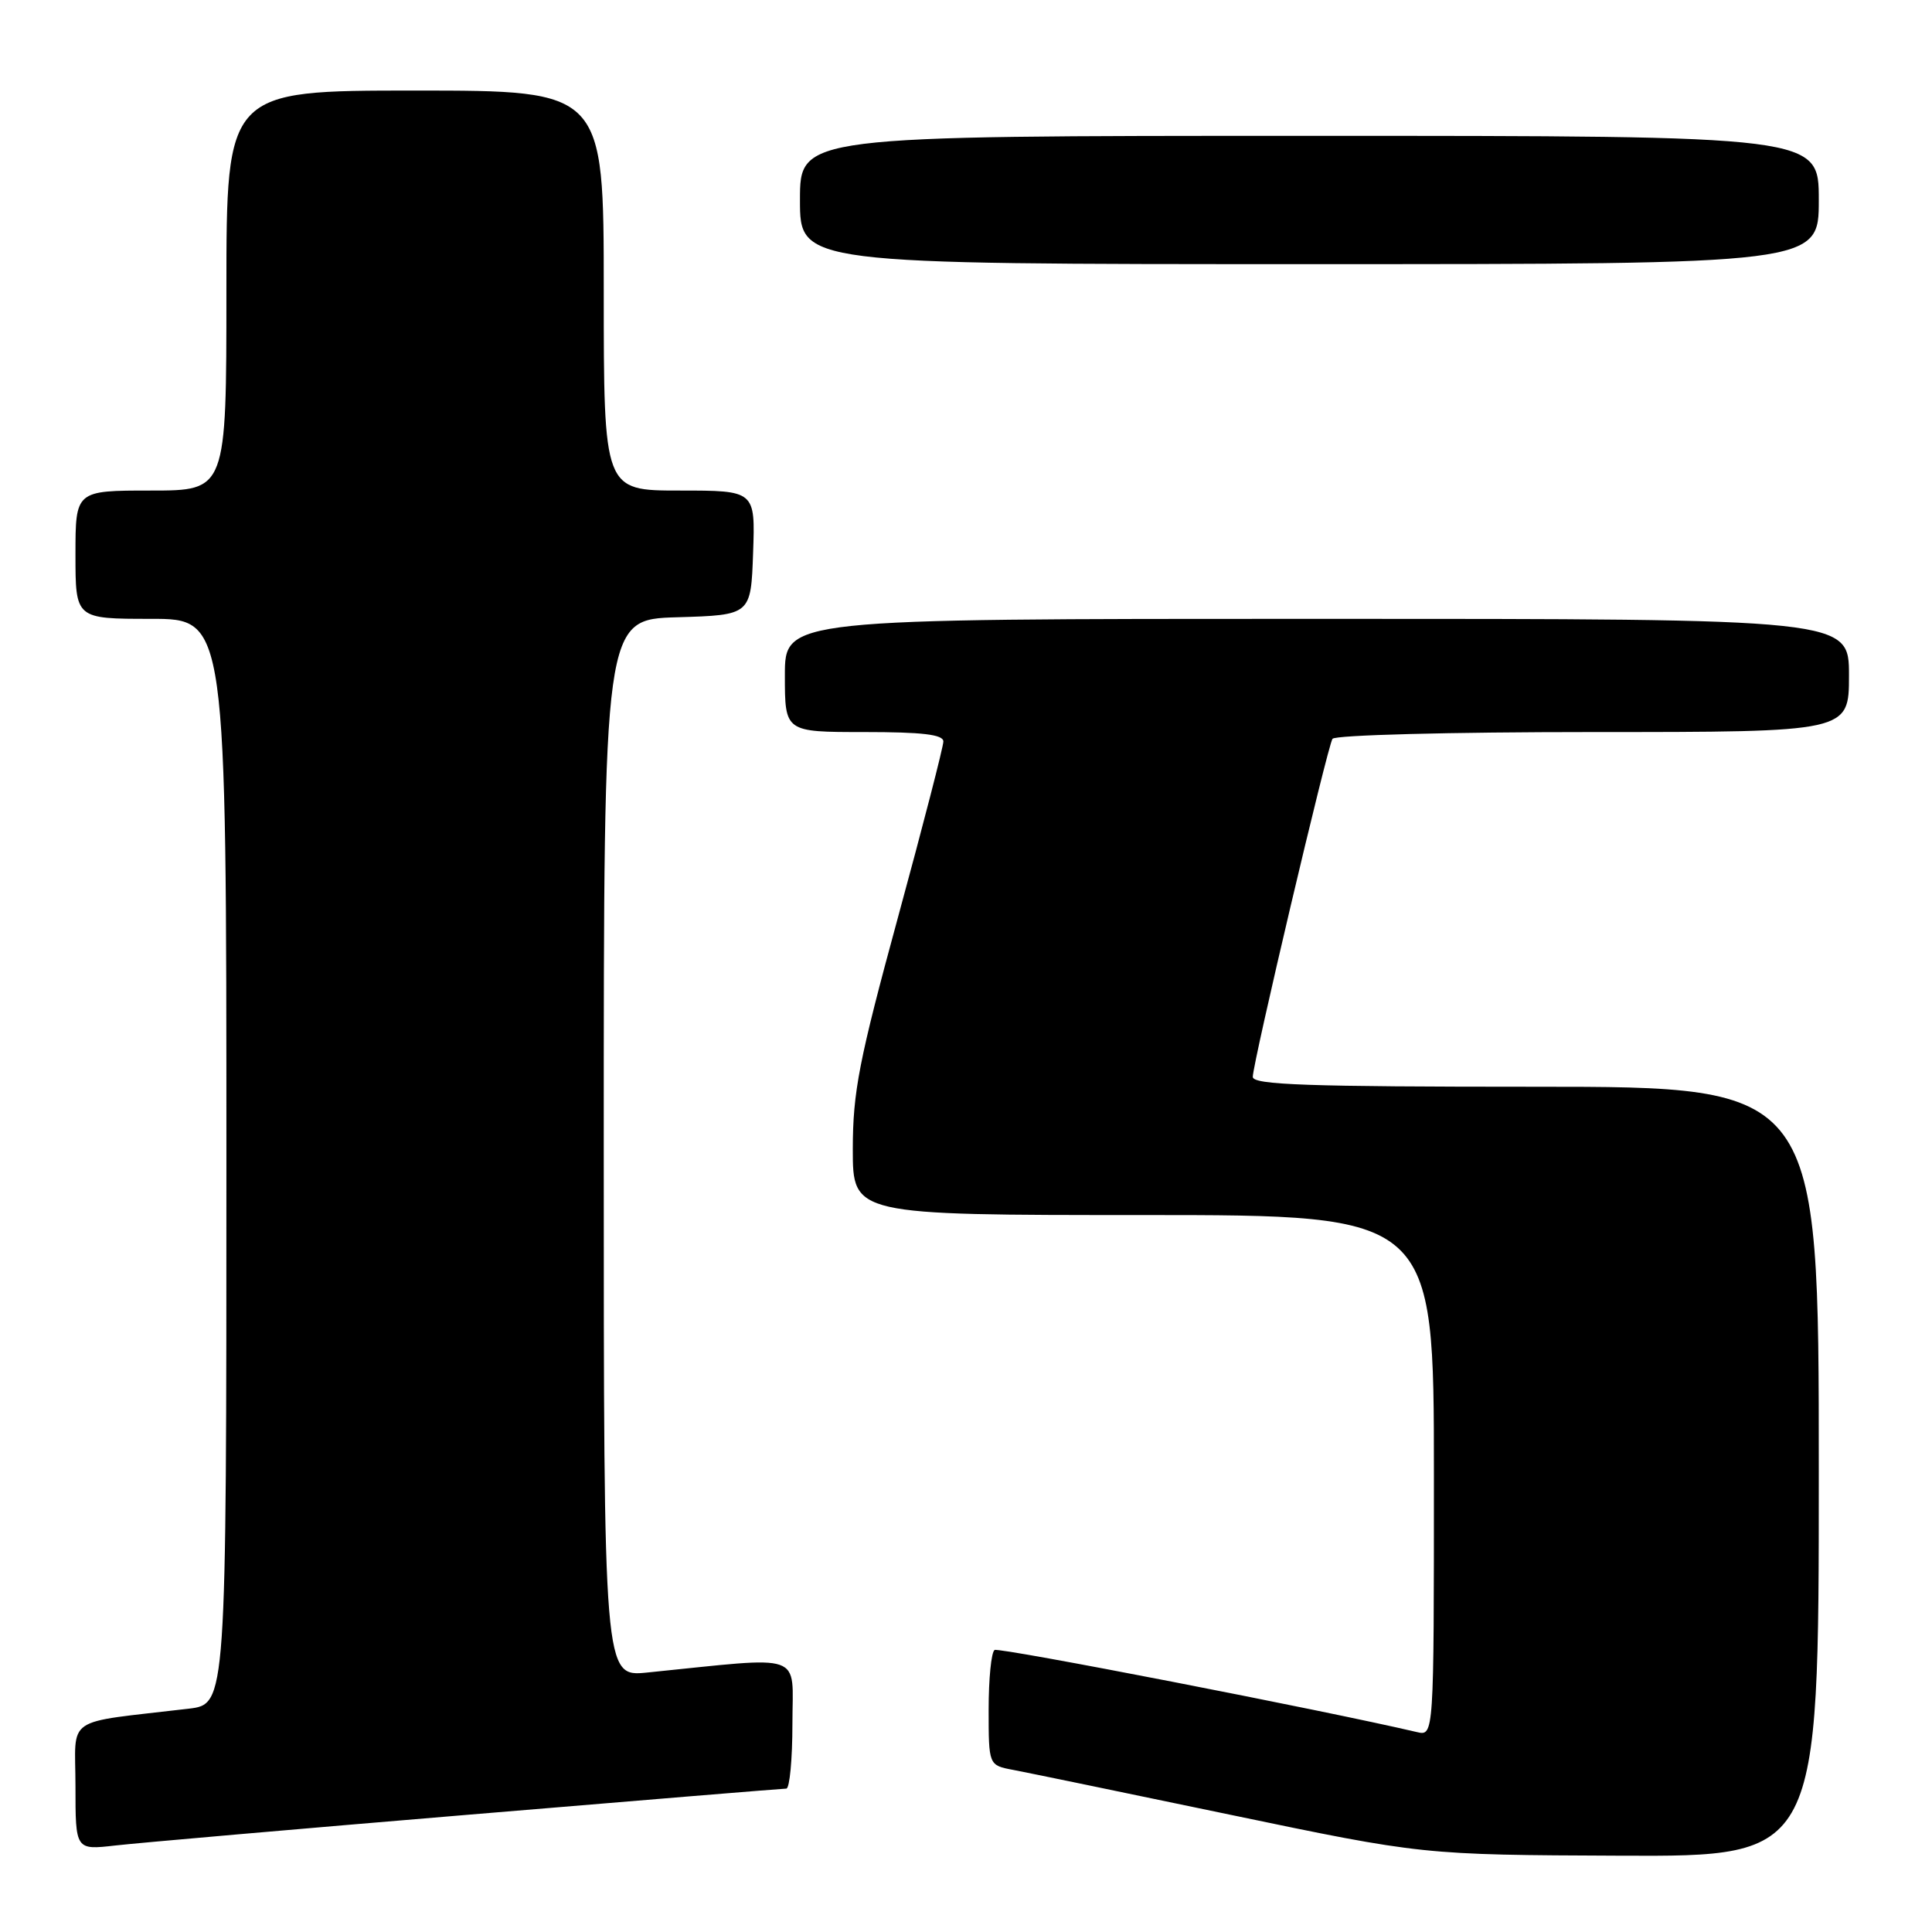 <?xml version="1.0" encoding="UTF-8" standalone="no"?>
<!DOCTYPE svg PUBLIC "-//W3C//DTD SVG 1.1//EN" "http://www.w3.org/Graphics/SVG/1.1/DTD/svg11.dtd" >
<svg xmlns="http://www.w3.org/2000/svg" xmlns:xlink="http://www.w3.org/1999/xlink" version="1.1" viewBox="0 0 256 256">
 <g >
 <path fill="currentColor"
d=" M 241.00 195.00 C 241.00 144.00 241.00 144.00 203.50 144.00 C 173.20 144.00 166.00 143.75 166.00 142.69 C 166.00 140.88 175.87 99.02 176.56 97.90 C 176.87 97.40 192.03 97.00 211.06 97.00 C 245.00 97.00 245.00 97.00 245.00 89.50 C 245.00 82.00 245.00 82.00 174.50 82.00 C 104.00 82.00 104.00 82.00 104.00 89.50 C 104.00 97.00 104.00 97.00 114.50 97.00 C 122.23 97.00 125.00 97.33 125.00 98.25 C 125.00 98.94 122.30 109.40 119.00 121.50 C 113.81 140.54 113.01 144.68 113.00 152.25 C 113.00 161.00 113.00 161.00 151.50 161.00 C 190.00 161.00 190.00 161.00 190.00 195.52 C 190.00 230.04 190.00 230.04 187.75 229.51 C 175.28 226.59 132.39 218.26 131.79 218.63 C 131.35 218.90 131.00 222.45 131.00 226.51 C 131.00 233.91 131.00 233.91 134.25 234.52 C 136.04 234.86 148.97 237.53 163.00 240.46 C 188.50 245.78 188.50 245.78 214.75 245.89 C 241.00 246.00 241.00 246.00 241.00 195.00 Z  M 61.94 240.47 C 84.73 238.56 103.74 237.00 104.19 237.00 C 104.63 237.00 105.00 233.12 105.00 228.38 C 105.00 218.80 106.94 219.48 85.75 221.62 C 80.00 222.20 80.00 222.20 80.00 152.13 C 80.00 82.07 80.00 82.07 89.75 81.79 C 99.50 81.50 99.50 81.50 99.79 73.25 C 100.08 65.00 100.08 65.00 90.04 65.00 C 80.00 65.00 80.00 65.00 80.00 38.50 C 80.00 12.00 80.00 12.00 55.00 12.00 C 30.00 12.00 30.00 12.00 30.00 38.50 C 30.00 65.00 30.00 65.00 20.00 65.00 C 10.00 65.00 10.00 65.00 10.00 73.50 C 10.00 82.00 10.00 82.00 20.00 82.00 C 30.00 82.00 30.00 82.00 30.00 153.91 C 30.00 225.81 30.00 225.81 25.00 226.41 C 8.23 228.40 10.00 227.19 10.00 236.67 C 10.00 245.14 10.00 245.14 15.25 244.54 C 18.14 244.21 39.15 242.37 61.94 240.47 Z  M 241.00 26.50 C 241.00 18.00 241.00 18.00 173.50 18.00 C 106.00 18.00 106.00 18.00 106.00 26.50 C 106.00 35.00 106.00 35.00 173.50 35.00 C 241.00 35.00 241.00 35.00 241.00 26.50 Z "/>
</g>
</svg>